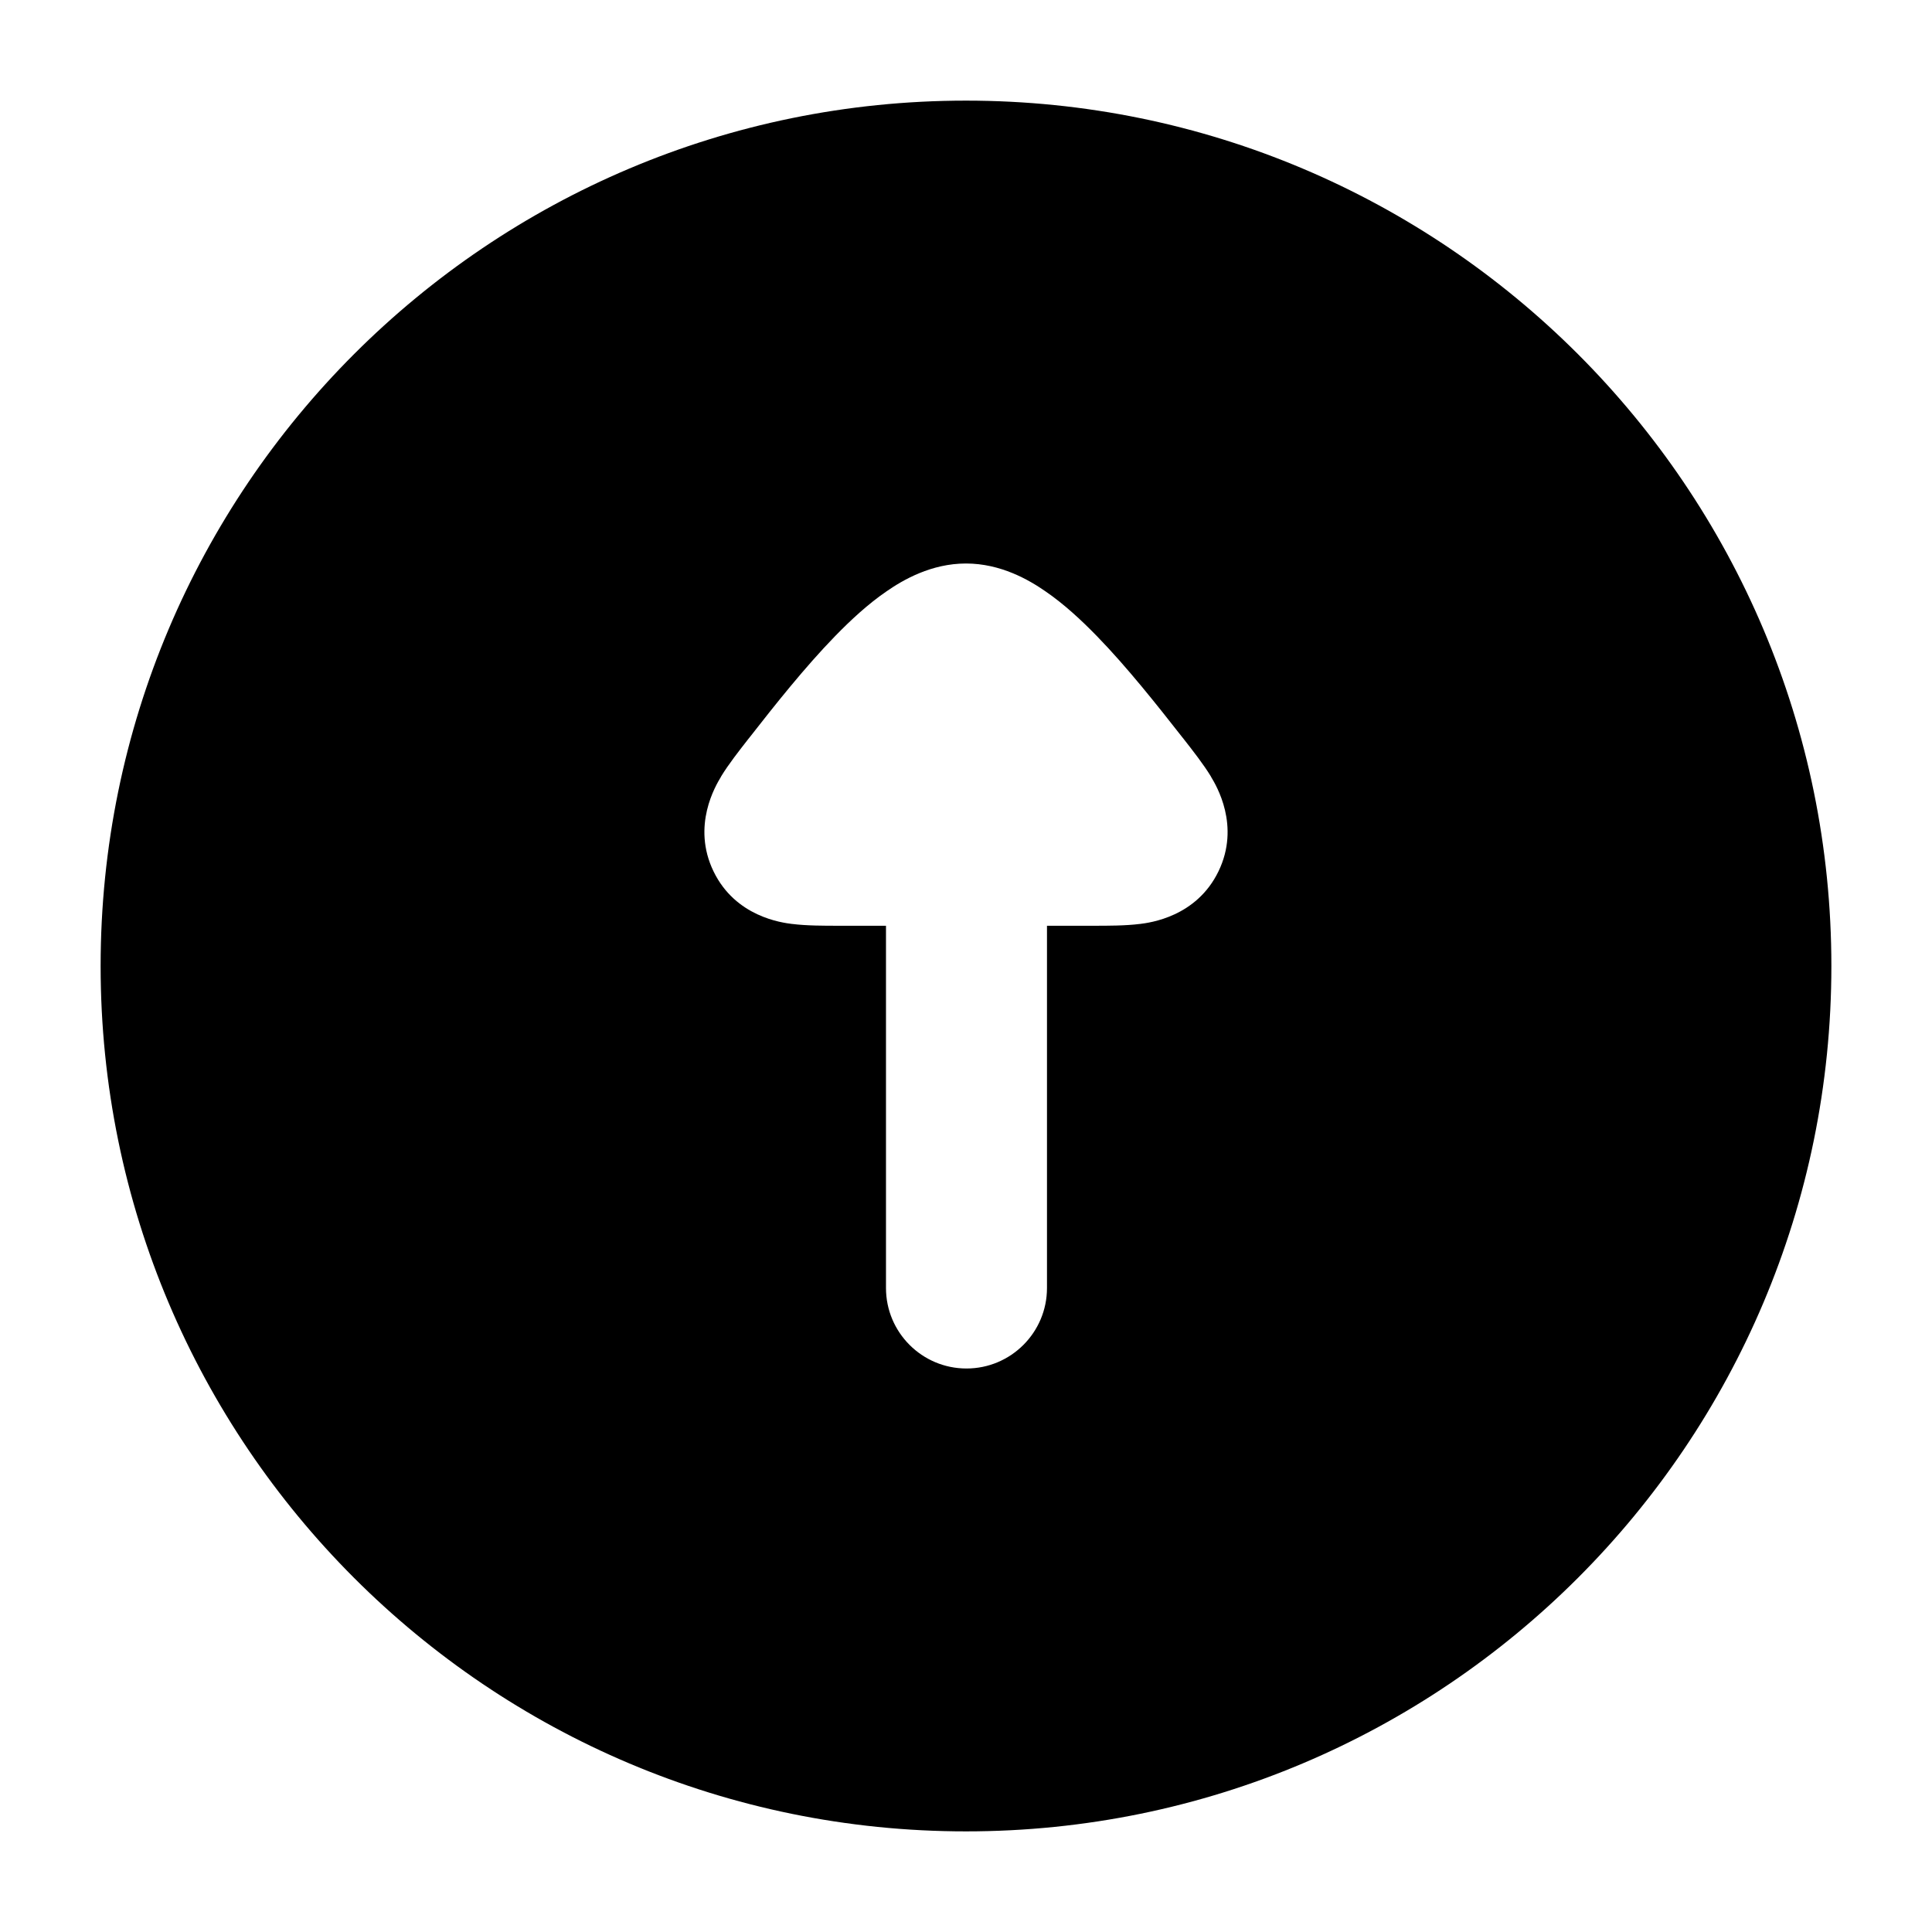 <svg width="24" height="24" viewBox="0 0 24 24" xmlns="http://www.w3.org/2000/svg">
    <path fill-rule="evenodd" clip-rule="evenodd" d="M1.25 12C1.25 17.937 6.063 22.75 12 22.75C17.937 22.75 22.75 17.937 22.75 12C22.75 6.063 17.937 1.25 12 1.25C6.063 1.25 1.25 6.063 1.25 12ZM13.006 16C13.006 16.552 12.558 17 12.006 17C11.454 17 11.006 16.552 11.006 16V11.5L10.412 11.5C10.236 11.5 10.02 11.5 9.844 11.478L9.841 11.478C9.714 11.462 9.138 11.39 8.864 10.825C8.589 10.258 8.891 9.758 8.956 9.65L8.958 9.645C9.051 9.492 9.185 9.322 9.295 9.181L9.319 9.151C9.613 8.775 9.995 8.291 10.376 7.9C10.566 7.705 10.783 7.503 11.014 7.345C11.219 7.203 11.569 7 12 7C12.431 7 12.781 7.203 12.986 7.345C13.217 7.503 13.434 7.705 13.624 7.9C14.005 8.291 14.386 8.775 14.681 9.151L14.705 9.181C14.815 9.322 14.949 9.492 15.042 9.645L15.044 9.65C15.109 9.758 15.411 10.258 15.136 10.825C14.862 11.39 14.286 11.462 14.159 11.478L14.156 11.478C13.98 11.5 13.764 11.5 13.588 11.5L13.006 11.5V16Z"/>
</svg>

